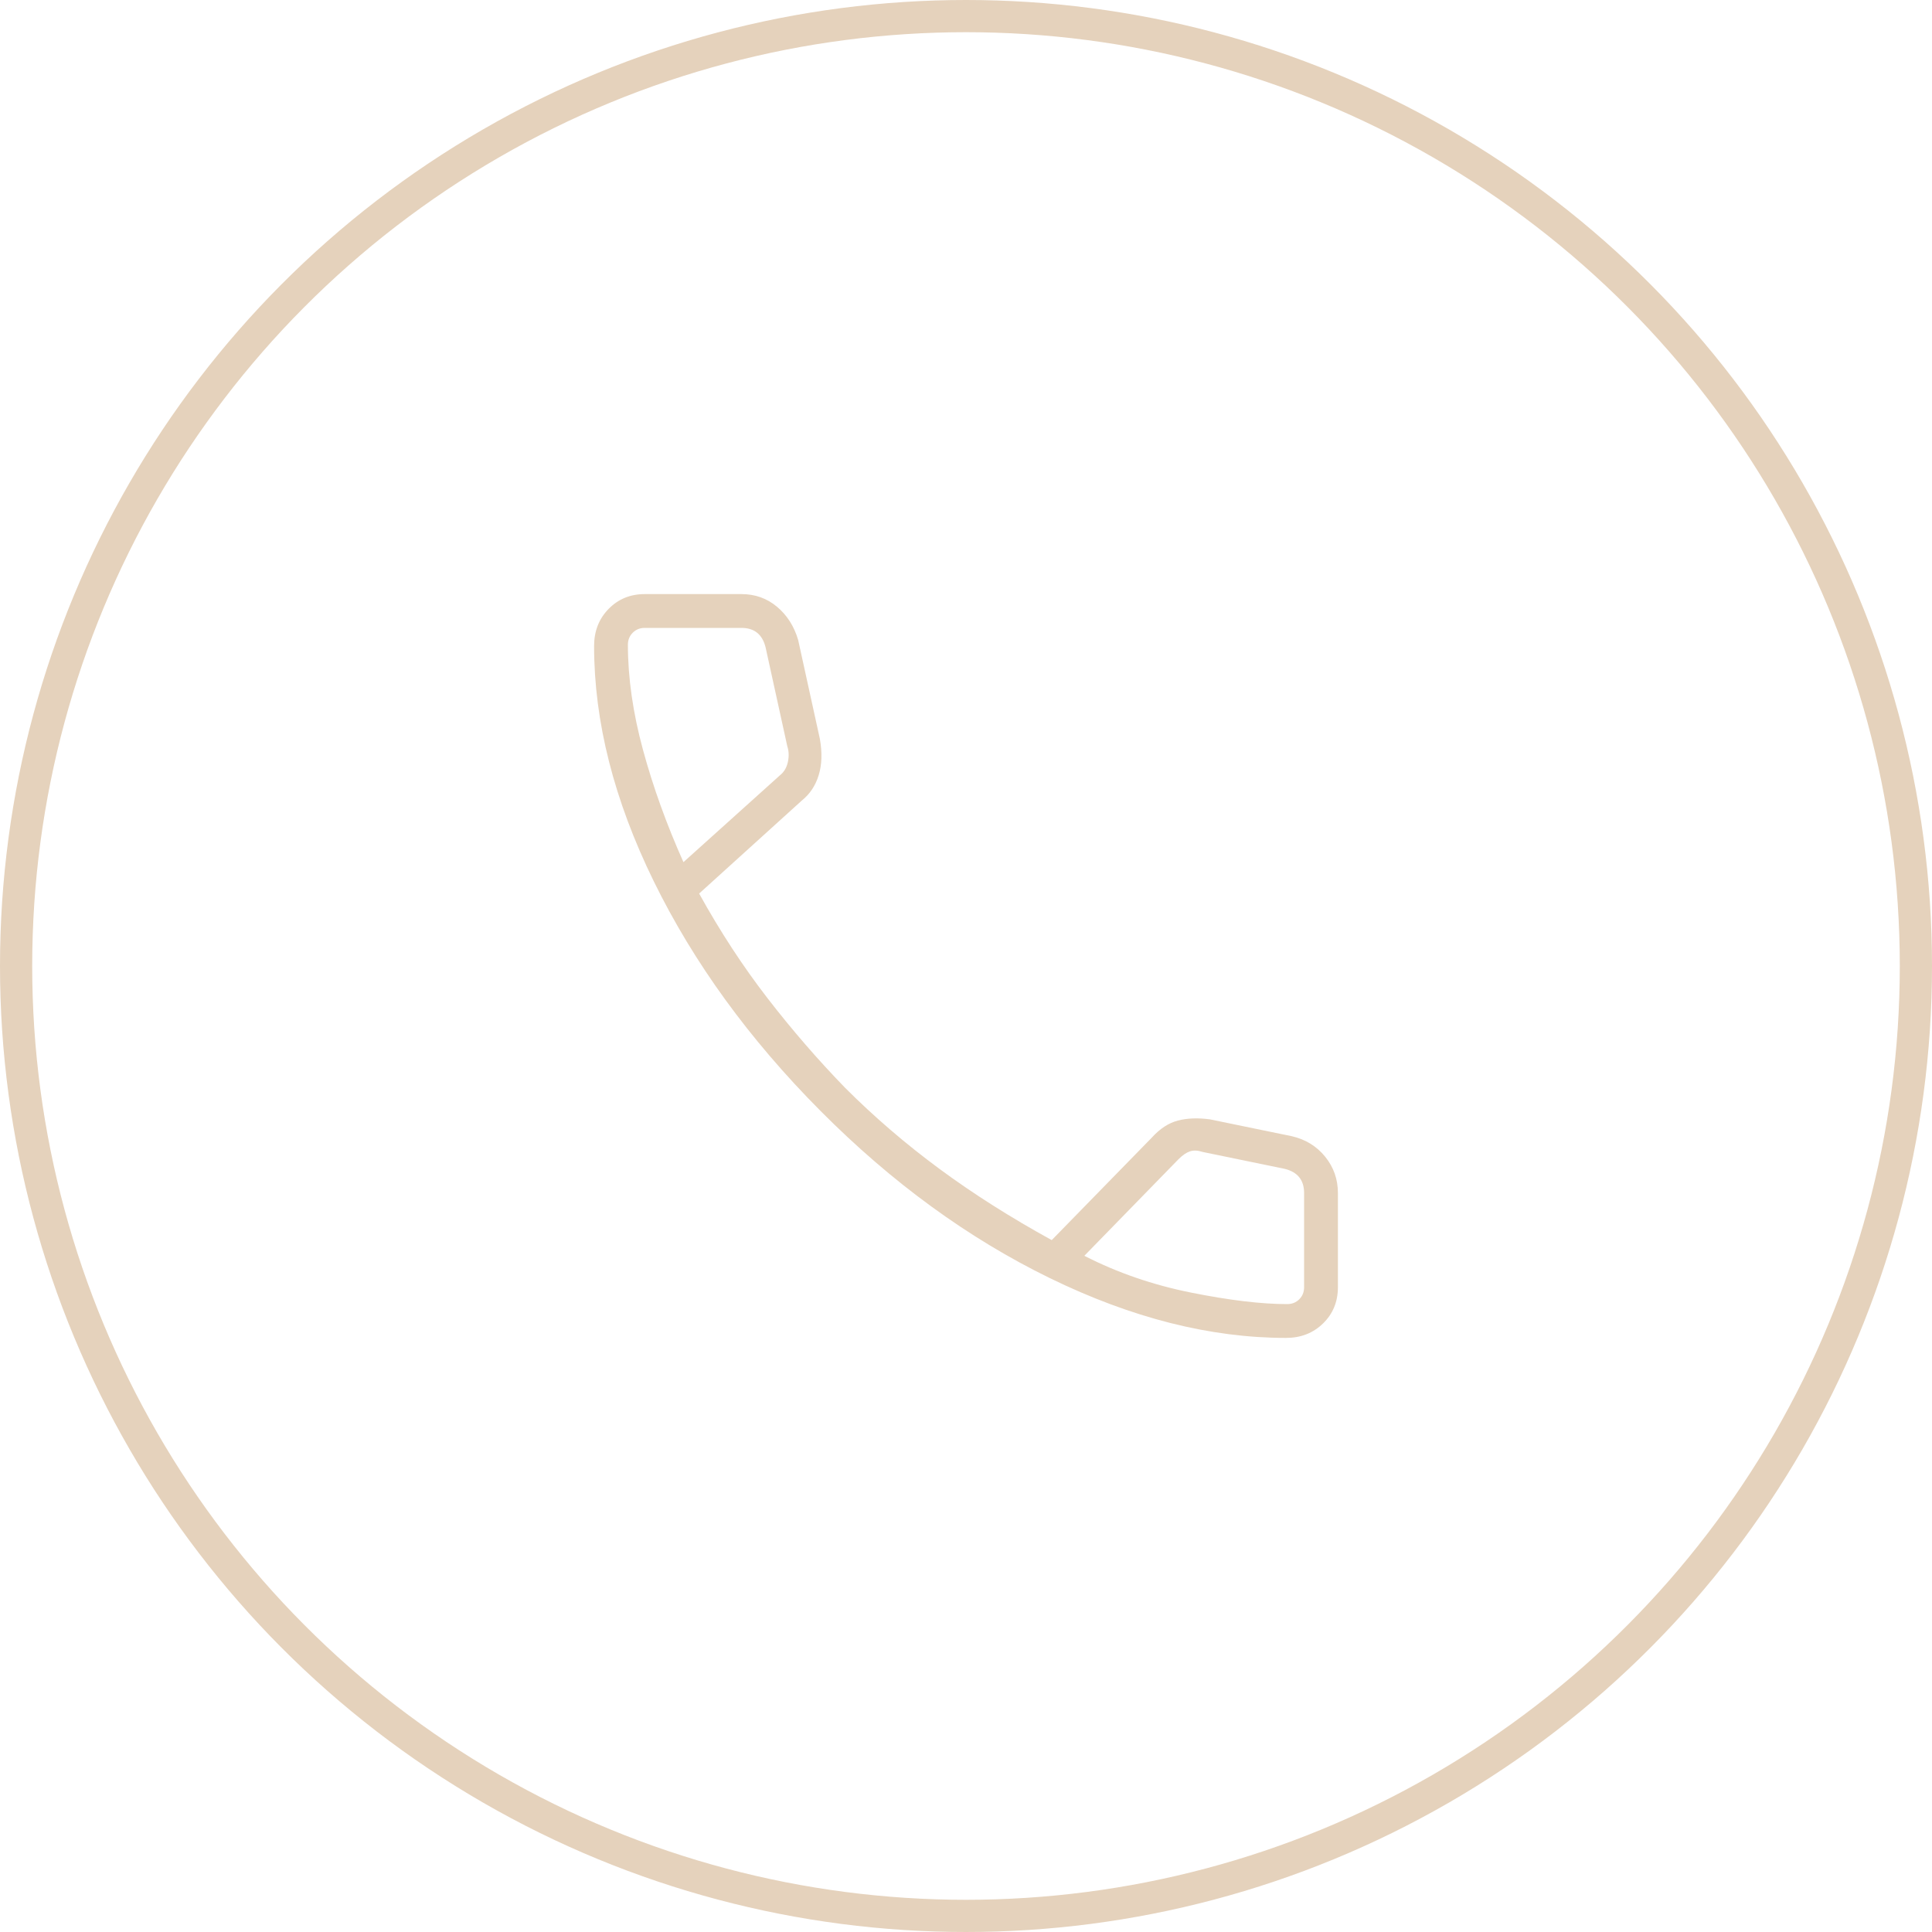 <svg width="120" height="120" viewBox="0 0 120 120" fill="none" xmlns="http://www.w3.org/2000/svg">
<circle cx="60" cy="60" r="59" stroke="#E5D2BC" stroke-width="2"/>
<path d="M79.875 83.1C75.175 83.1 70.287 81.862 65.212 79.388C60.137 76.912 55.387 73.45 50.962 69C46.537 64.55 43.087 59.8 40.612 54.75C38.137 49.7 36.9 44.825 36.9 40.125C36.9 39.204 37.2 38.436 37.8 37.822C38.4 37.207 39.15 36.9 40.05 36.9H46.05C46.9 36.9 47.637 37.163 48.262 37.688C48.887 38.212 49.325 38.9 49.575 39.75L50.925 45.9C51.075 46.75 51.05 47.5 50.85 48.15C50.65 48.8 50.3 49.325 49.8 49.725L43.425 55.5C44.725 57.85 46.137 60.013 47.662 61.987C49.187 63.962 50.8 65.825 52.5 67.575C54.3 69.375 56.25 71.05 58.35 72.6C60.45 74.15 62.775 75.625 65.325 77.025L71.55 70.65C72.05 70.1 72.587 69.75 73.162 69.6C73.737 69.45 74.4 69.425 75.15 69.525L80.25 70.575C81.1 70.775 81.787 71.2 82.312 71.85C82.837 72.5 83.1 73.25 83.1 74.1V79.95C83.1 80.85 82.793 81.6 82.178 82.2C81.564 82.8 80.796 83.1 79.875 83.1ZM42.45 53.55L48.45 48.15C48.7 47.95 48.862 47.675 48.937 47.325C49.012 46.975 49 46.65 48.9 46.35L47.55 40.2C47.45 39.8 47.275 39.5 47.025 39.3C46.775 39.1 46.45 39 46.05 39H40.05C39.75 39 39.5 39.1 39.3 39.3C39.1 39.5 39 39.75 39 40.05C39 42.1 39.312 44.275 39.937 46.575C40.562 48.875 41.4 51.2 42.45 53.55ZM67.35 78C69.4 79.05 71.612 79.812 73.987 80.287C76.362 80.763 78.35 81 79.95 81C80.25 81 80.5 80.9 80.7 80.7C80.9 80.5 81 80.25 81 79.95V74.1C81 73.7 80.9 73.375 80.7 73.125C80.5 72.875 80.2 72.7 79.8 72.6L74.7 71.55C74.4 71.45 74.137 71.438 73.912 71.513C73.687 71.588 73.45 71.75 73.2 72L67.35 78Z" fill="#E5D2BC"/>
</svg>
